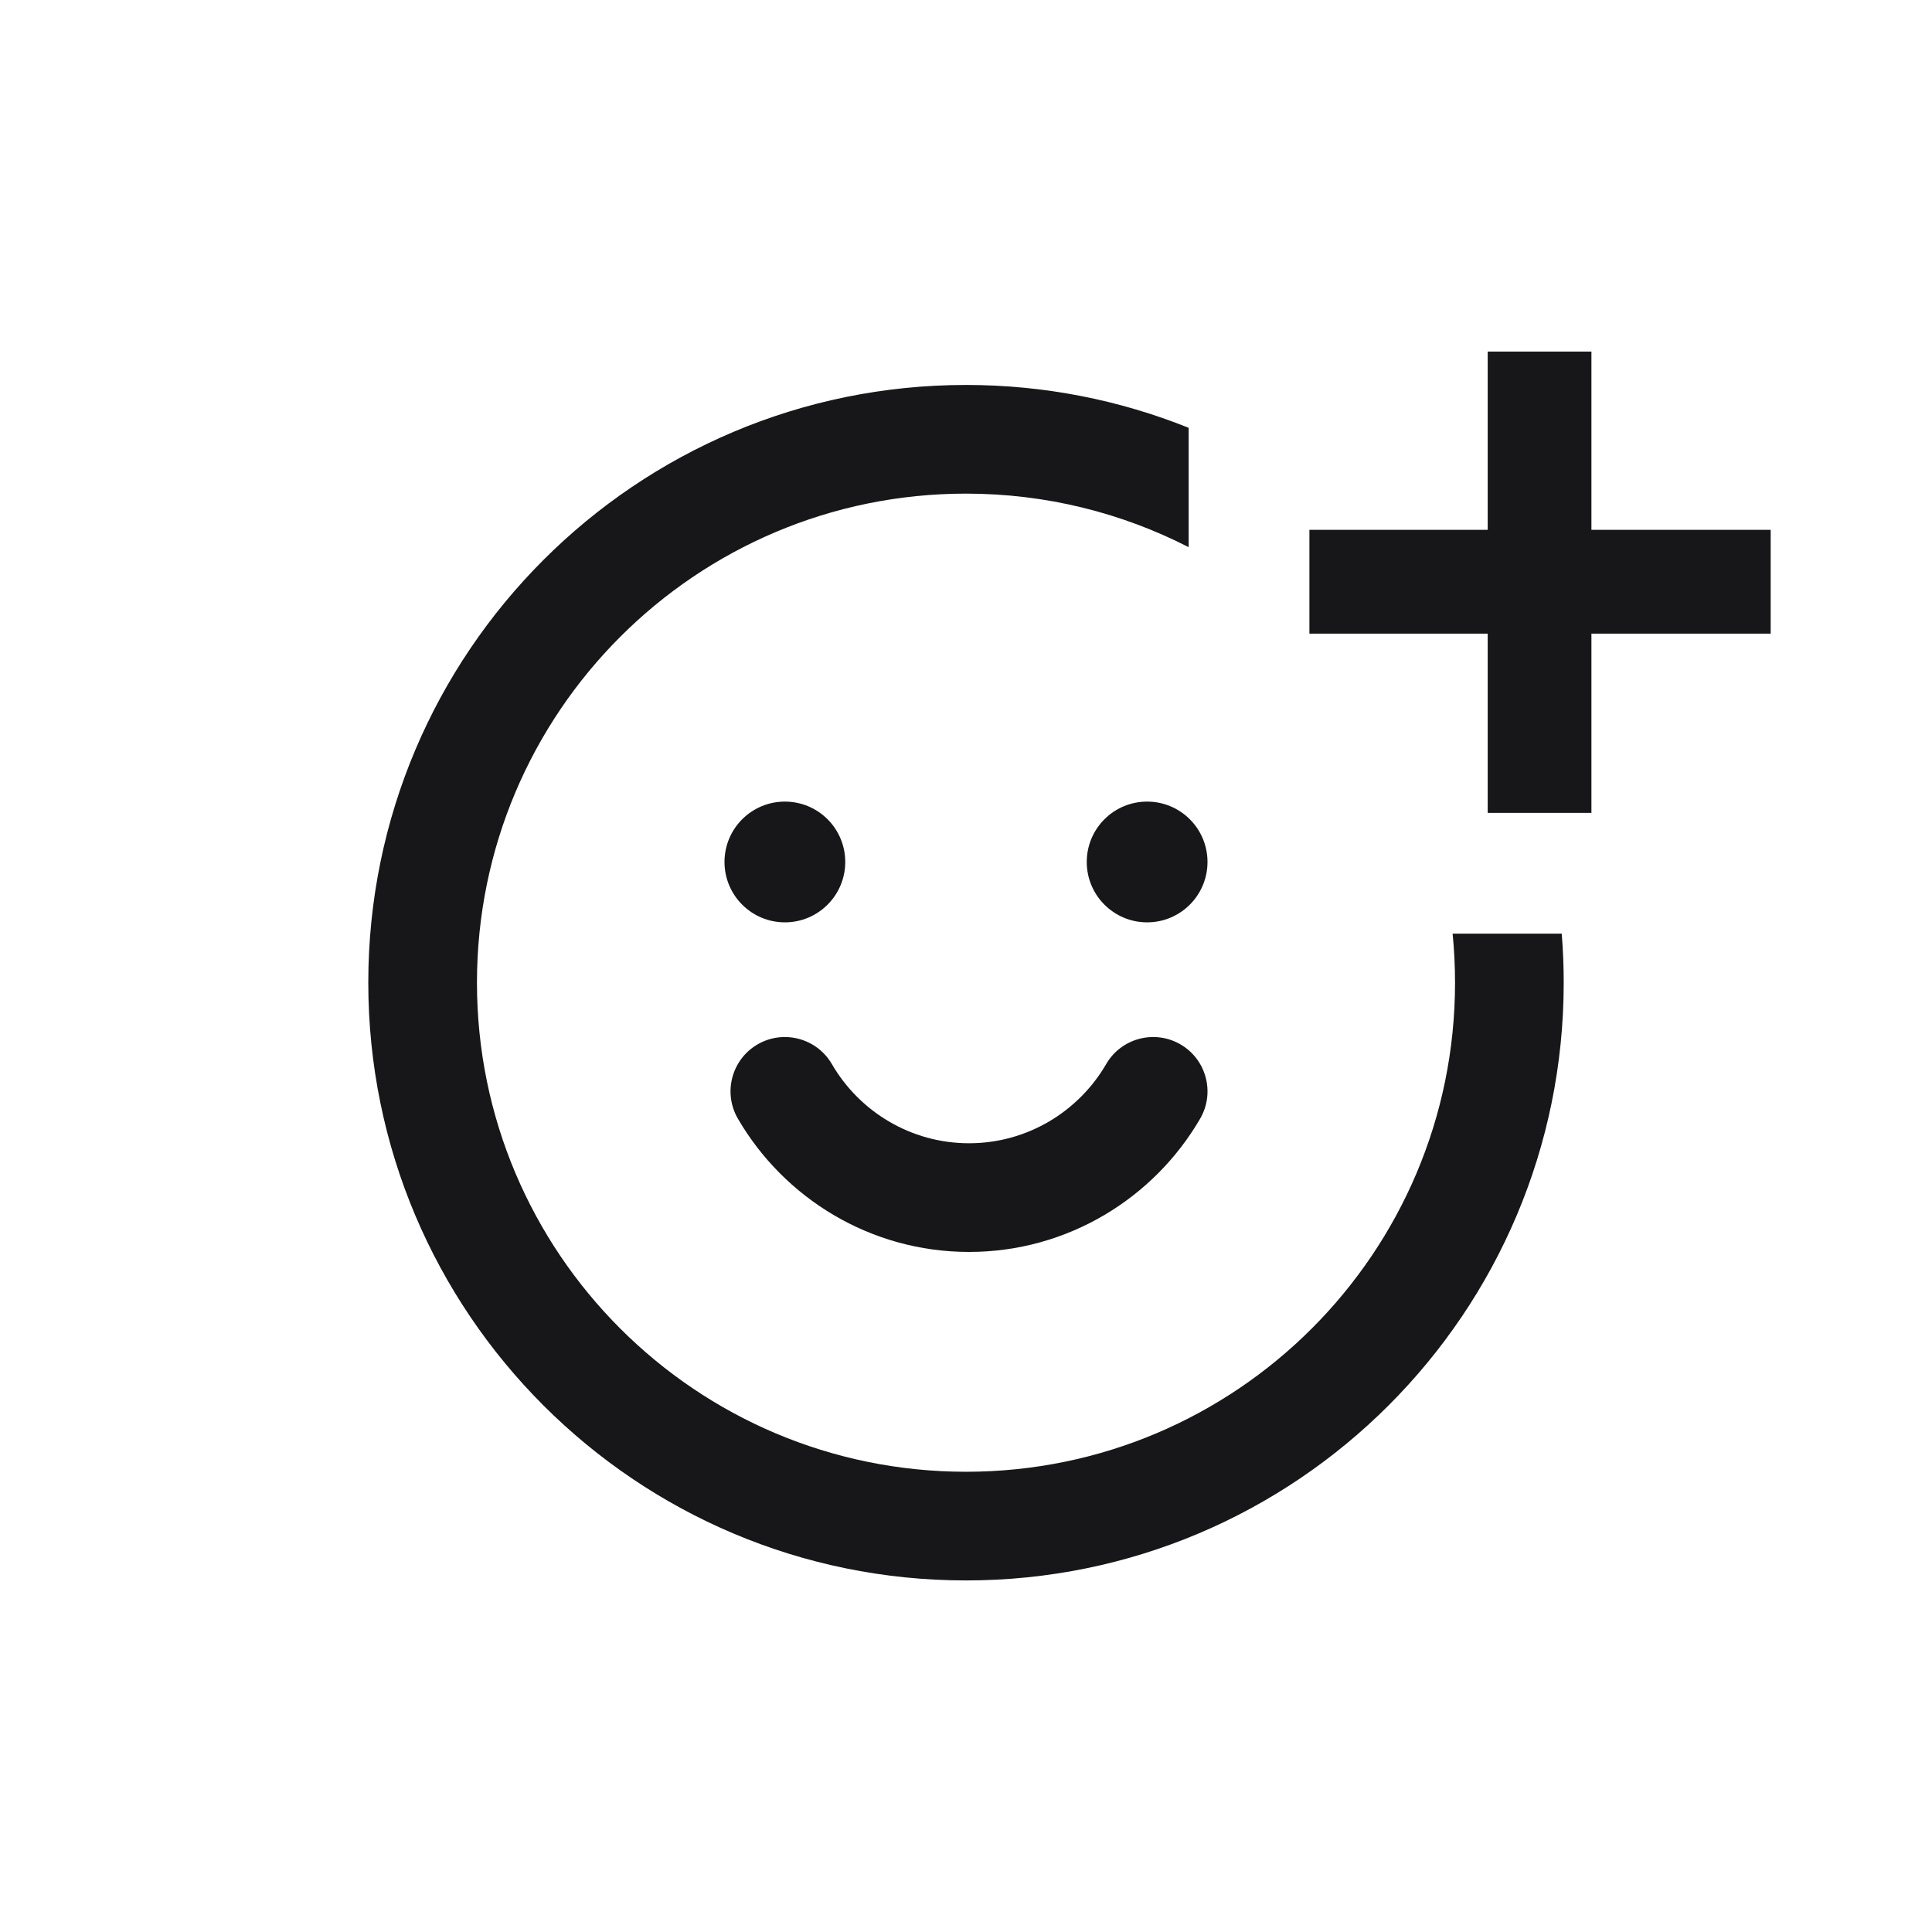 <svg width="32" height="32" viewBox="0 0 32 32" fill="none" xmlns="http://www.w3.org/2000/svg">
<path fill-rule="evenodd" clip-rule="evenodd" d="M24.641 10.495V11.441V13.464H25.495H26.359V10.495H29.328V8.776H26.359V5.823H24.641V8.776H22.462H21.688V10.495H24.037H24.641ZM24.1 16.276C24.1 16.002 24.086 15.731 24.06 15.464H25.867C25.889 15.732 25.9 16.003 25.9 16.276C25.9 21.744 21.468 26.177 16 26.177C10.532 26.177 6.1 21.744 6.1 16.276C6.1 10.809 10.532 6.376 16 6.376C17.303 6.376 18.548 6.628 19.688 7.086V9.063C18.581 8.496 17.328 8.176 16 8.176C11.526 8.176 7.9 11.803 7.9 16.276C7.9 20.75 11.526 24.377 16 24.377C20.473 24.377 24.1 20.75 24.1 16.276ZM14 14.277C14 14.829 13.552 15.277 13 15.277C12.448 15.277 12 14.829 12 14.277C12 13.724 12.448 13.277 13 13.277C13.552 13.277 14 13.724 14 14.277ZM20 14.277C20 14.829 19.552 15.277 19 15.277C18.448 15.277 18 14.829 18 14.277C18 13.724 18.448 13.277 19 13.277C19.552 13.277 20 13.724 20 14.277ZM13.778 17.624C13.528 17.195 12.978 17.049 12.548 17.298C12.118 17.548 11.972 18.099 12.222 18.529C12.986 19.843 14.415 20.736 16.05 20.736C17.685 20.736 19.114 19.843 19.878 18.529C20.128 18.099 19.982 17.548 19.552 17.298C19.122 17.049 18.571 17.195 18.322 17.624C17.866 18.41 17.015 18.936 16.05 18.936C15.085 18.936 14.234 18.41 13.778 17.624Z" fill="#171719"/>
</svg>
